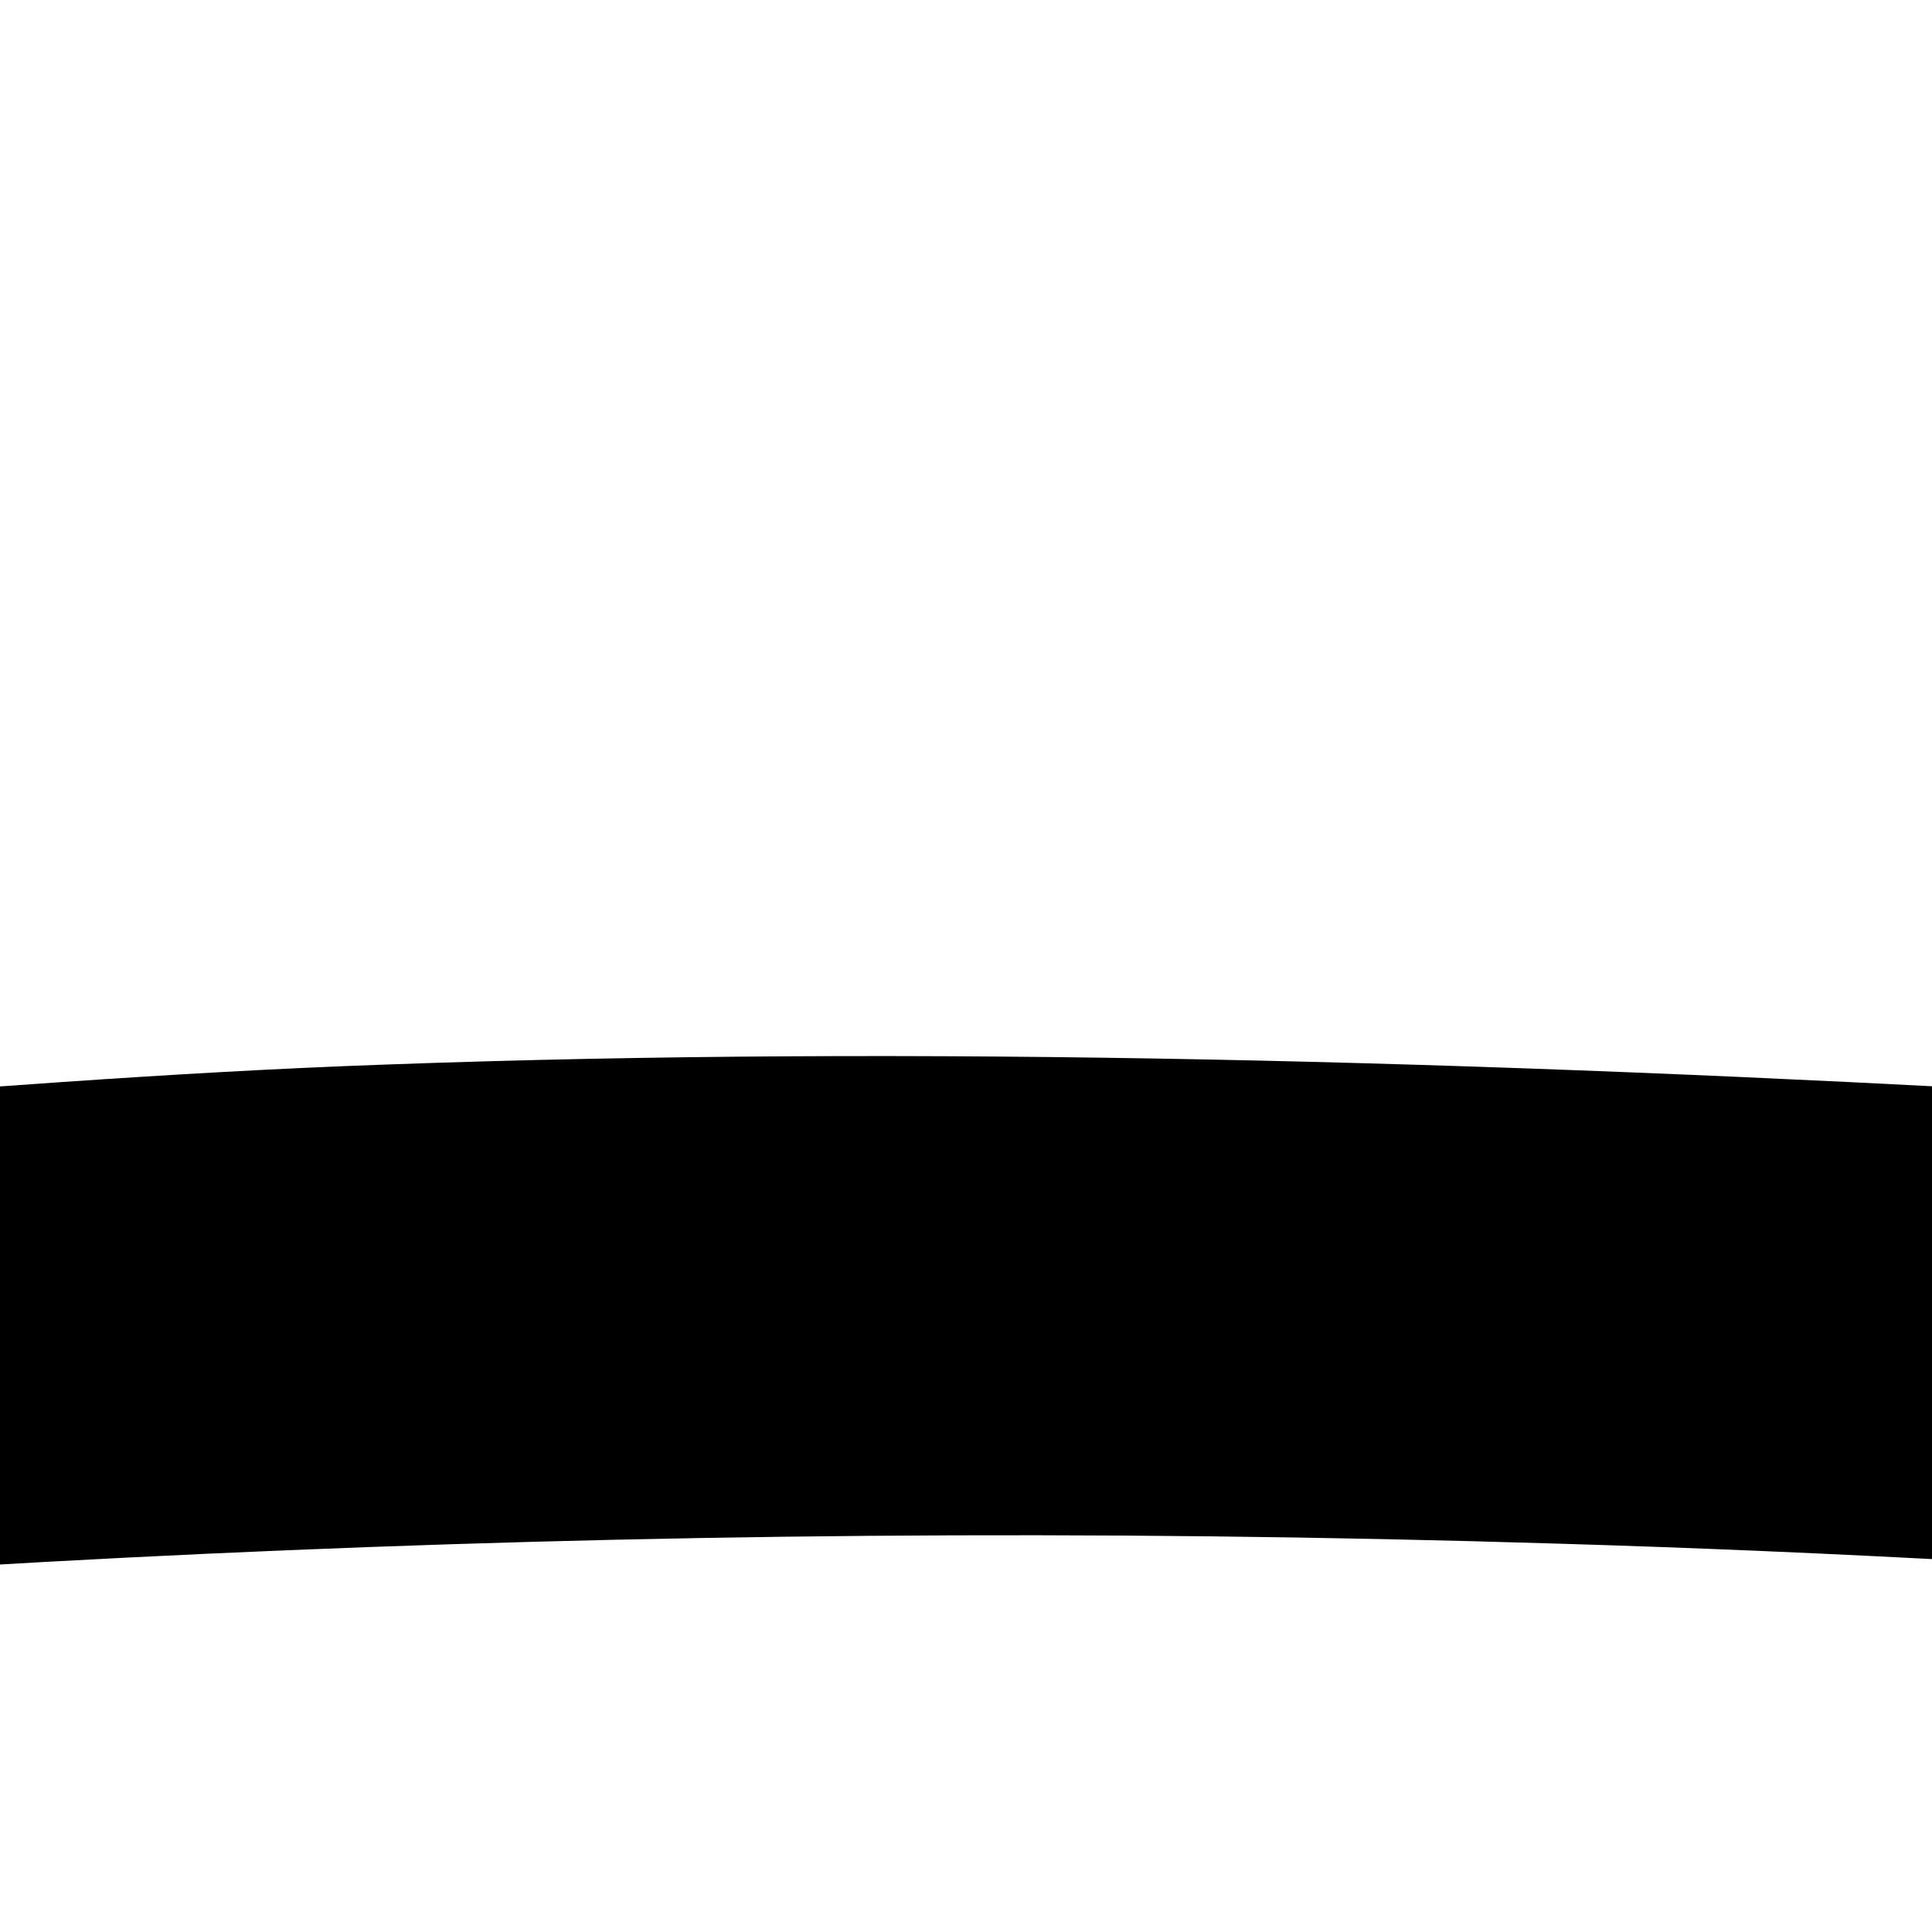 <?xml version="1.0" encoding="UTF-8" standalone="no"?>
<svg
   xmlns:dc="http://purl.org/dc/elements/1.1/"
   xmlns:cc="http://creativecommons.org/ns#"
   xmlns:rdf="http://www.w3.org/1999/02/22-rdf-syntax-ns#"
   xmlns:svg="http://www.w3.org/2000/svg"
   xmlns="http://www.w3.org/2000/svg"
   xmlns:sodipodi="http://sodipodi.sourceforge.net/DTD/sodipodi-0.dtd"
   xmlns:inkscape="http://www.inkscape.org/namespaces/inkscape"
   height="1mm"
   version="1.1"
   viewBox="0 0 1 1"
   width="1mm"
   id="svg881"
   sodipodi:docname="mouse_button1.svg"
   inkscape:version="1.0.1 (3bc2e813f5, 2020-09-07)">
  <defs
     id="defs885" />
  <sodipodi:namedview
     pagecolor="#ffffff"
     bordercolor="#666666"
     borderopacity="1"
     objecttolerance="10"
     gridtolerance="10"
     guidetolerance="10"
     inkscape:pageopacity="0"
     inkscape:pageshadow="2"
     inkscape:window-width="1855"
     inkscape:window-height="2139"
     id="namedview883"
     showgrid="false"
     inkscape:zoom="8.4607962"
     inkscape:cx="-5.04022"
     inkscape:cy="16.37391"
     inkscape:window-x="0"
     inkscape:window-y="0"
     inkscape:window-maximized="1"
     inkscape:current-layer="svg881"
     inkscape:document-rotation="0" />
  <path
     style="color:#000000;font-style:normal;font-variant:normal;font-weight:normal;font-stretch:normal;font-size:medium;line-height:normal;font-family:sans-serif;font-variant-ligatures:normal;font-variant-position:normal;font-variant-caps:normal;font-variant-numeric:normal;font-variant-alternates:normal;font-feature-settings:normal;text-indent:0;text-align:start;text-decoration:none;text-decoration-line:none;text-decoration-style:solid;text-decoration-color:#000000;letter-spacing:normal;word-spacing:normal;text-transform:none;writing-mode:lr-tb;direction:ltr;text-orientation:mixed;dominant-baseline:auto;baseline-shift:baseline;text-anchor:start;white-space:normal;shape-padding:0;clip-rule:nonzero;display:inline;overflow:visible;visibility:visible;opacity:1;isolation:auto;mix-blend-mode:normal;color-interpolation:sRGB;color-interpolation-filters:linearRGB;solid-color:#000000;solid-opacity:1;vector-effect:none;fill:#000000;fill-opacity:1;fill-rule:nonzero;stroke:none;stroke-width:0.38;stroke-linecap:butt;stroke-linejoin:miter;stroke-miterlimit:4;stroke-dasharray:none;stroke-dashoffset:0;stroke-opacity:1;color-rendering:auto;image-rendering:auto;shape-rendering:auto;text-rendering:auto;enable-background:accumulate"
     d="m 0.487,-1.787 c -1.049,0 -1.726,0.249 -2.126,0.714 -0.4,0.466 -0.497,1.103 -0.497,1.82 0,0.717 0.095,1.786 0.465,2.702 0.185,0.458 0.442,0.879 0.8,1.191 0.358,0.312 0.82,0.507 1.38,0.507 0.56,0 1.021,-0.194 1.377,-0.505 C 2.242,4.332 2.496,3.912 2.677,3.453 3.04,2.534 3.122,1.454 3.11,0.7 3.097,-0.052 3.001,-0.68 2.601,-1.126 2.201,-1.573 1.533,-1.787 0.487,-1.787 Z m 0,0.38 c 0.294,0 0.543,0.019 0.762,0.053 L 1.07,0.566 C 0.767,0.549 0.474,0.541 0.2,0.551 0.086,0.555 -0.021,0.564 -0.131,0.572 L -0.312,-1.341 c 0.228,-0.041 0.49,-0.065 0.8,-0.065 z m 1.01,0.099 c 0.383,0.09 0.643,0.239 0.819,0.435 0.3,0.335 0.401,0.858 0.413,1.579 4.173e-4,0.024 -0.002,0.055 -0.001,0.081 C 2.221,0.683 1.753,0.616 1.321,0.582 Z M 0.807,0.799 C 1.374,0.816 2.007,0.893 2.724,1.042 2.707,1.73 2.608,2.592 2.323,3.314 2.157,3.734 1.932,4.1 1.638,4.357 1.344,4.613 0.984,4.768 0.51,4.768 c -0.474,0 -0.835,-0.157 -1.132,-0.416 C -0.919,4.094 -1.148,3.726 -1.318,3.306 -1.612,2.579 -1.719,1.718 -1.744,1.054 -0.967,0.898 -0.168,0.769 0.807,0.799 Z"
     id="path942"
     inkscape:connector-curvature="0"
     sodipodi:nodetypes="ssssssssssssccsccscsscccscssssscs" />
</svg>
